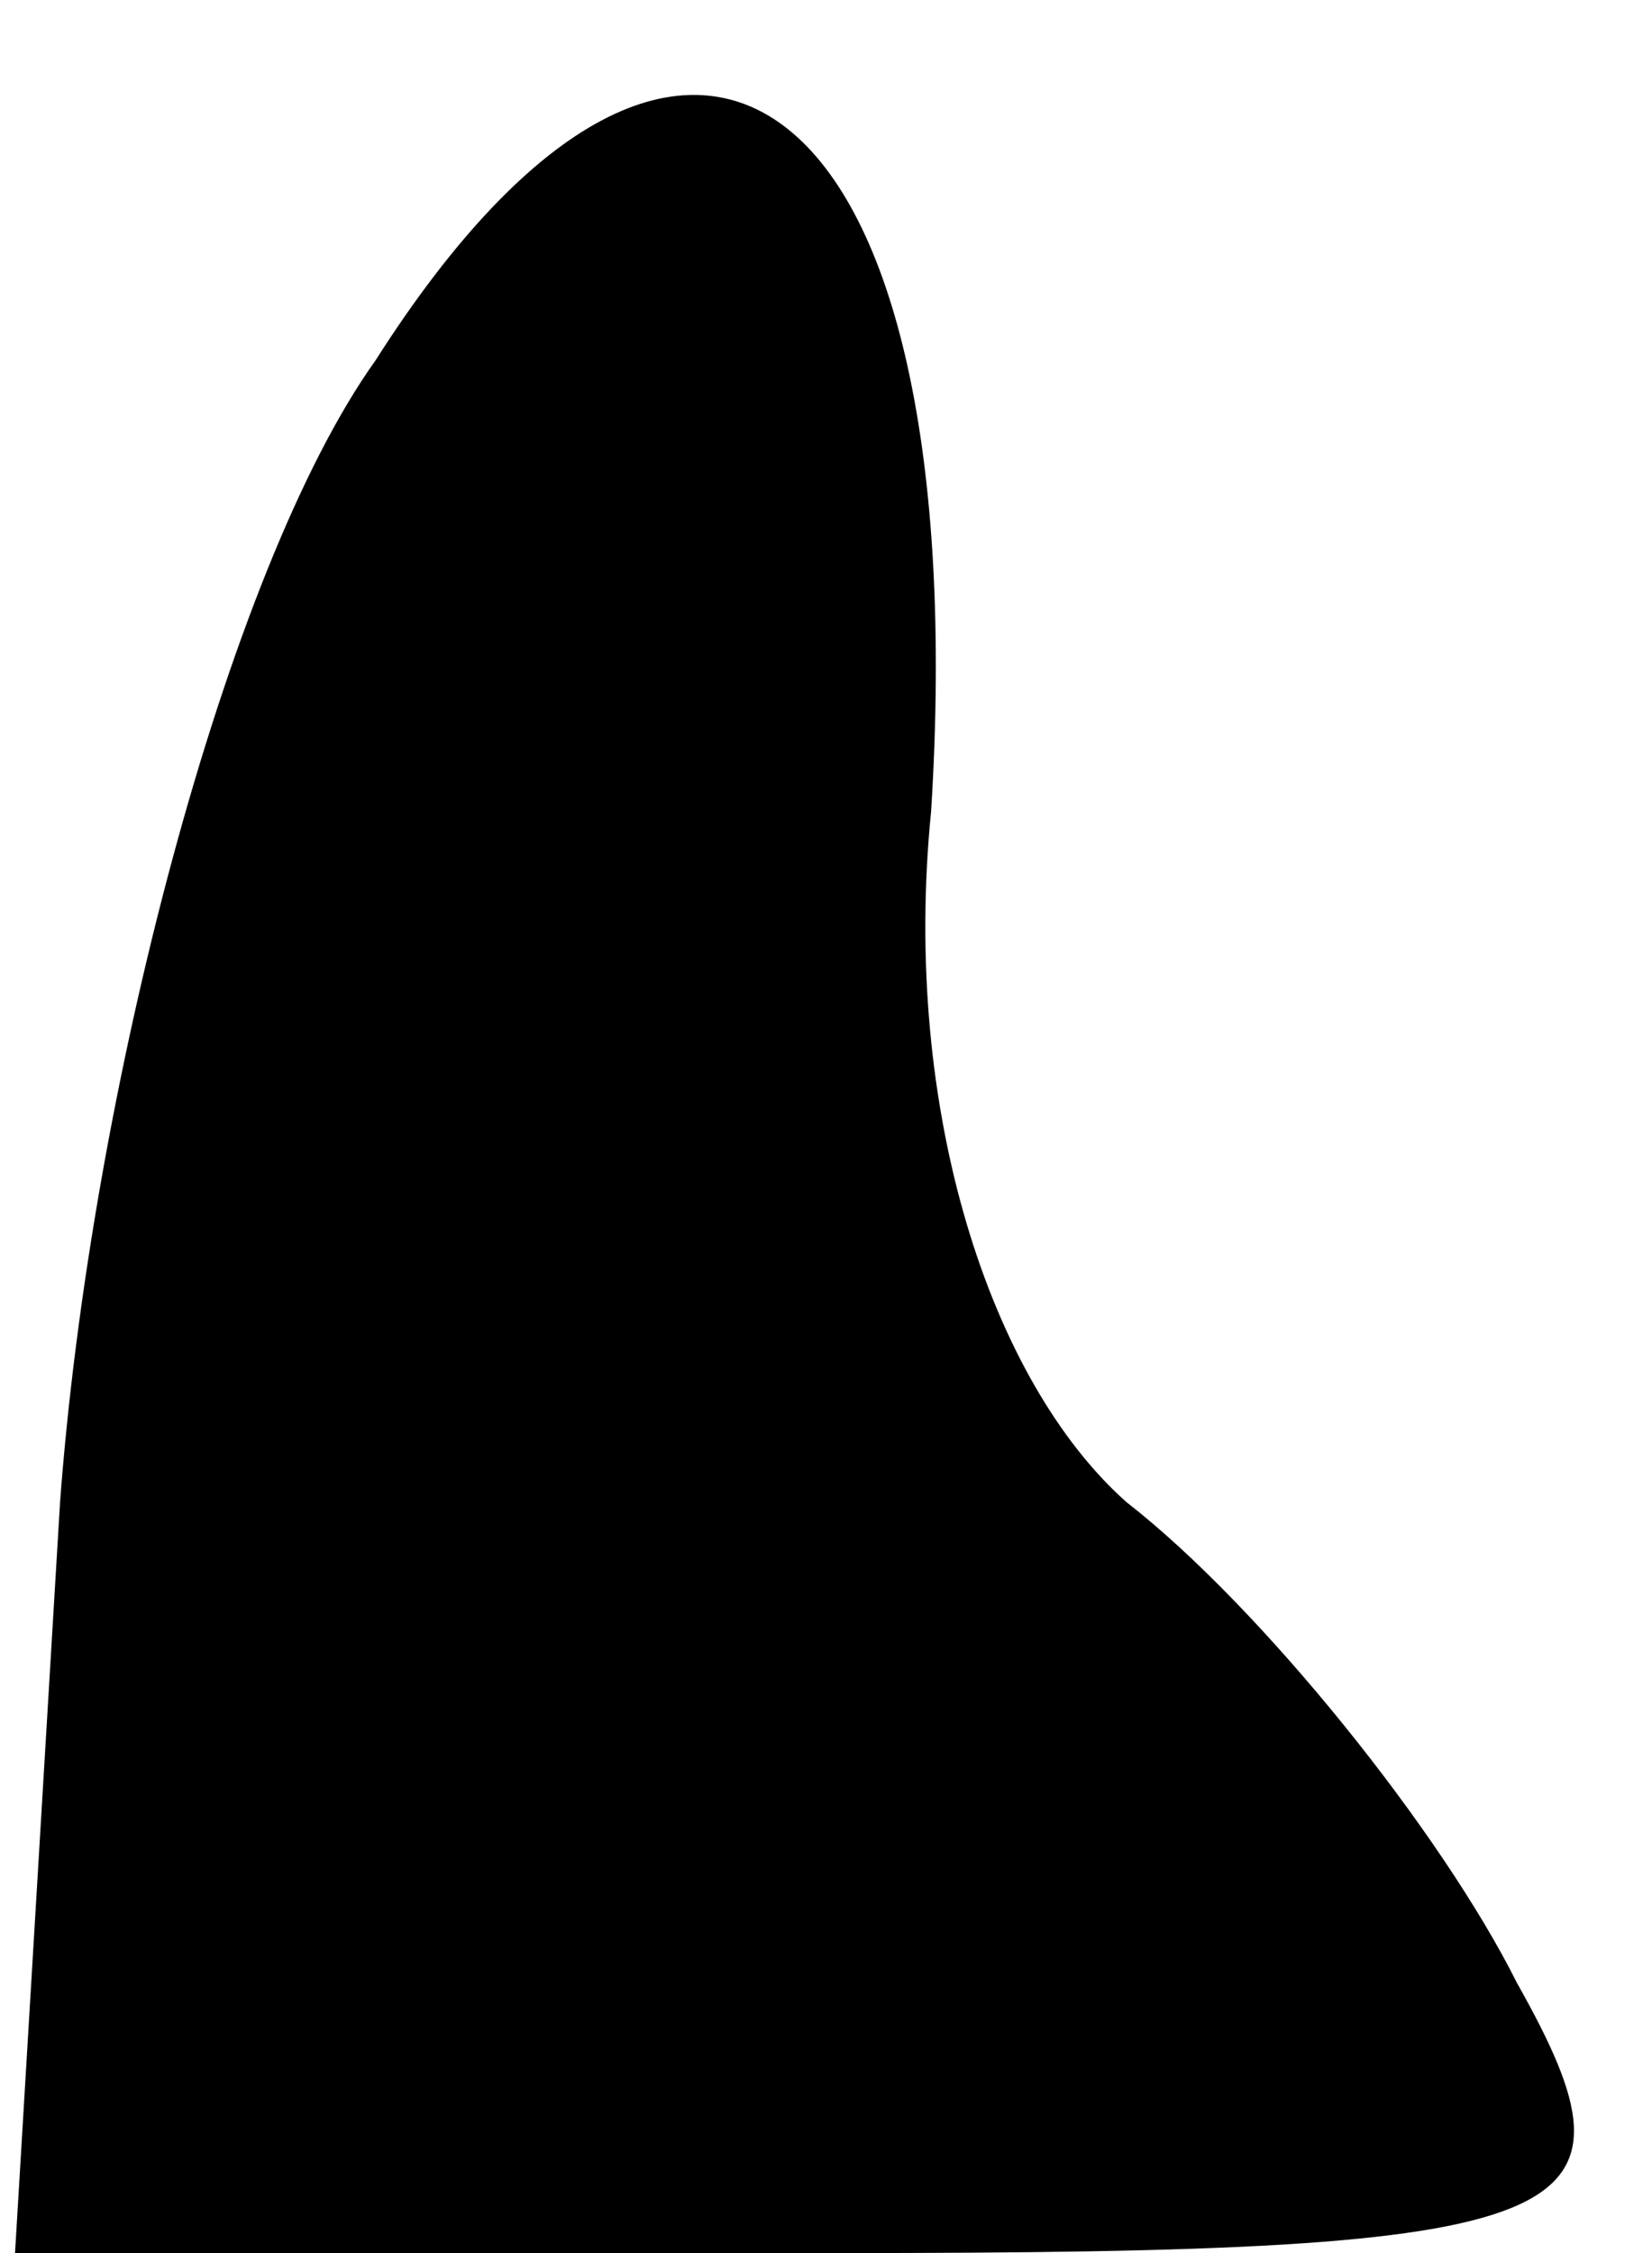 <?xml version="1.0" standalone="no"?>
<!DOCTYPE svg PUBLIC "-//W3C//DTD SVG 20010904//EN"
 "http://www.w3.org/TR/2001/REC-SVG-20010904/DTD/svg10.dtd">
<svg version="1.0" xmlns="http://www.w3.org/2000/svg"
 width="11pt" height="15pt" viewBox="0 0 11 15"
 preserveAspectRatio="xMidYMid meet">
<g transform="translate(0,15) scale(0.1,-0.1)"
fill="#000000" stroke="none">
<path fill="#000000" stroke="none" d="M25 126 c-10 -14 -19 -49 -21 -76 l-3
-50 55 0 c50 0 54 2 45 18 -5 10 -17 25 -26 32 -9 8 -15 26 -13 46 3 48 -16
63 -37 30z"/>
</g>
</svg>
